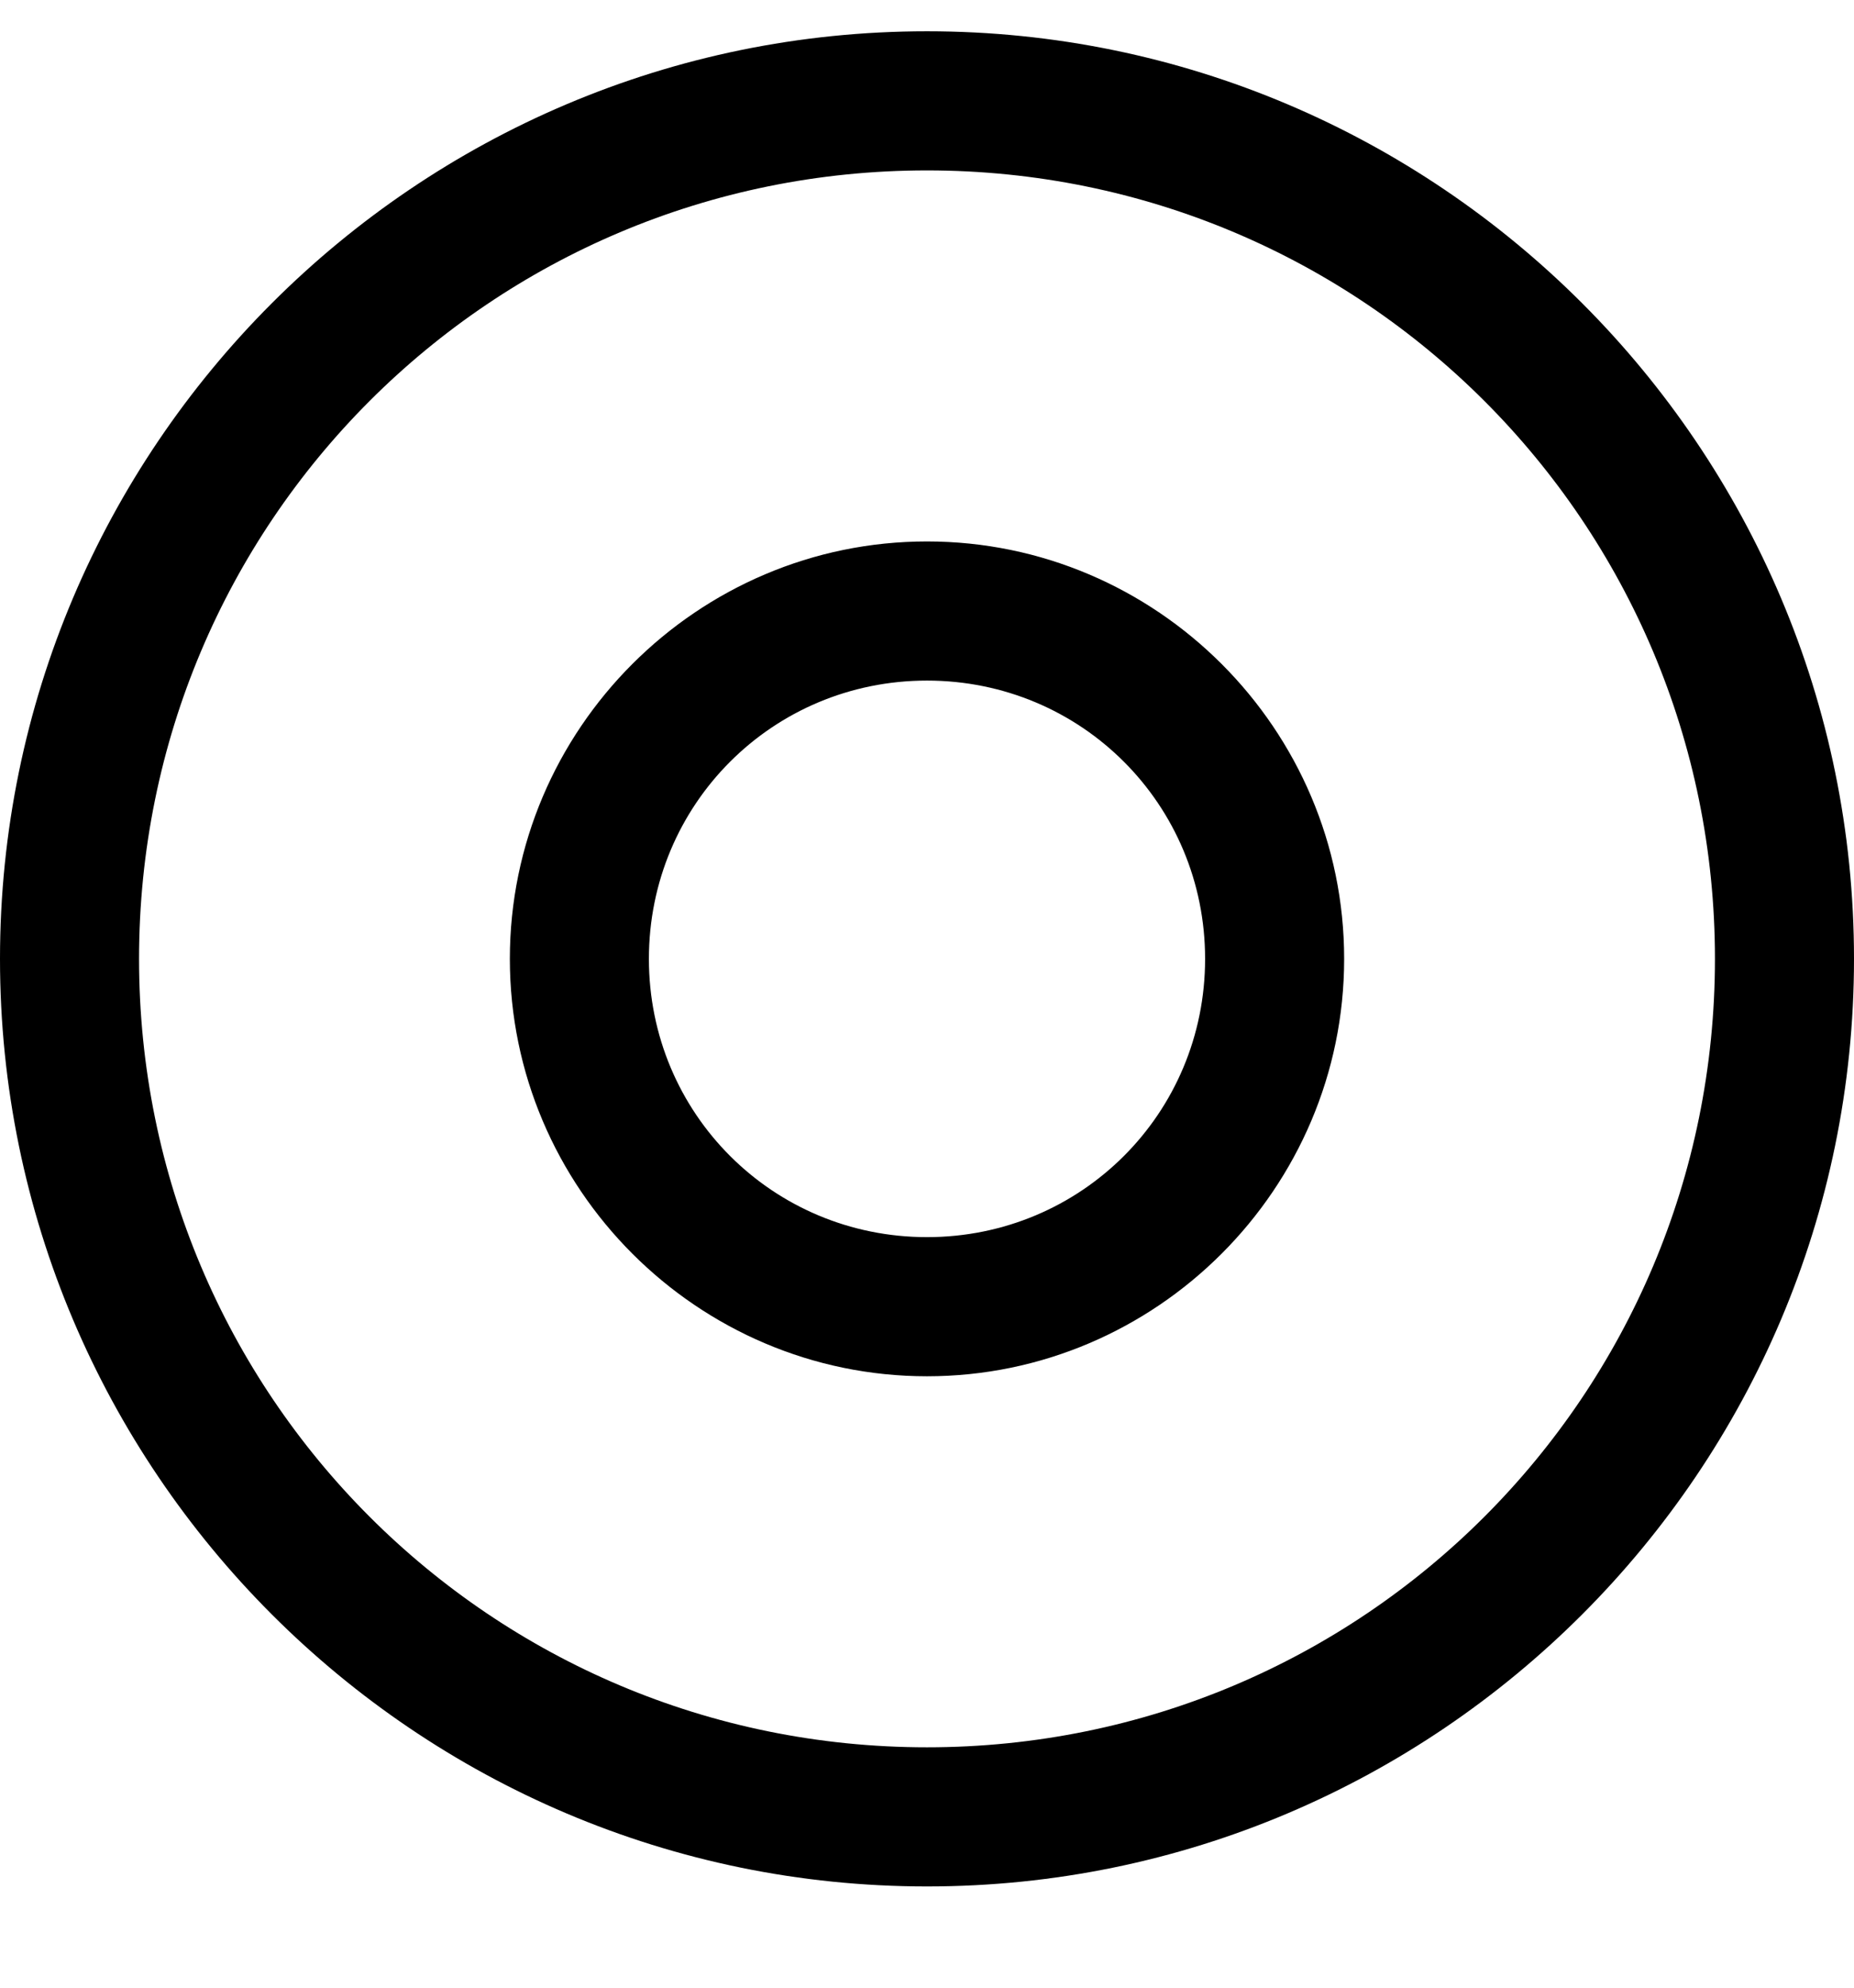 <svg width="14" height="15" viewBox="0 0 14 15" fill="none" xmlns="http://www.w3.org/2000/svg">
<g clip-path="url(#clip0_968_10046)">
<path d="M7 0.236C3.14 0.236 0 3.376 0 7.236C0 11.095 3.14 14.236 7 14.236C10.86 14.236 14 11.095 14 7.236C14 3.376 10.86 0.236 7 0.236ZM7 1.286C10.292 1.286 12.95 3.944 12.95 7.236C12.95 10.528 10.292 13.186 7 13.186C3.708 13.186 1.05 10.528 1.05 7.236C1.05 3.944 3.708 1.286 7 1.286ZM7 4.086C5.267 4.086 3.85 5.502 3.85 7.236C3.85 8.969 5.267 10.386 7 10.386C8.733 10.386 10.15 8.969 10.15 7.236C10.15 5.502 8.733 4.086 7 4.086ZM7 5.136C8.166 5.136 9.1 6.07 9.1 7.236C9.1 8.402 8.166 9.336 7 9.336C5.834 9.336 4.9 8.402 4.9 7.236C4.9 6.07 5.834 5.136 7 5.136Z" fill="black"/>
</g>
<defs>
<clipPath id="clip0_968_10046">
<rect width="14" height="14" fill="white" transform="translate(0 0.236)"/>
</clipPath>
</defs>
</svg>
